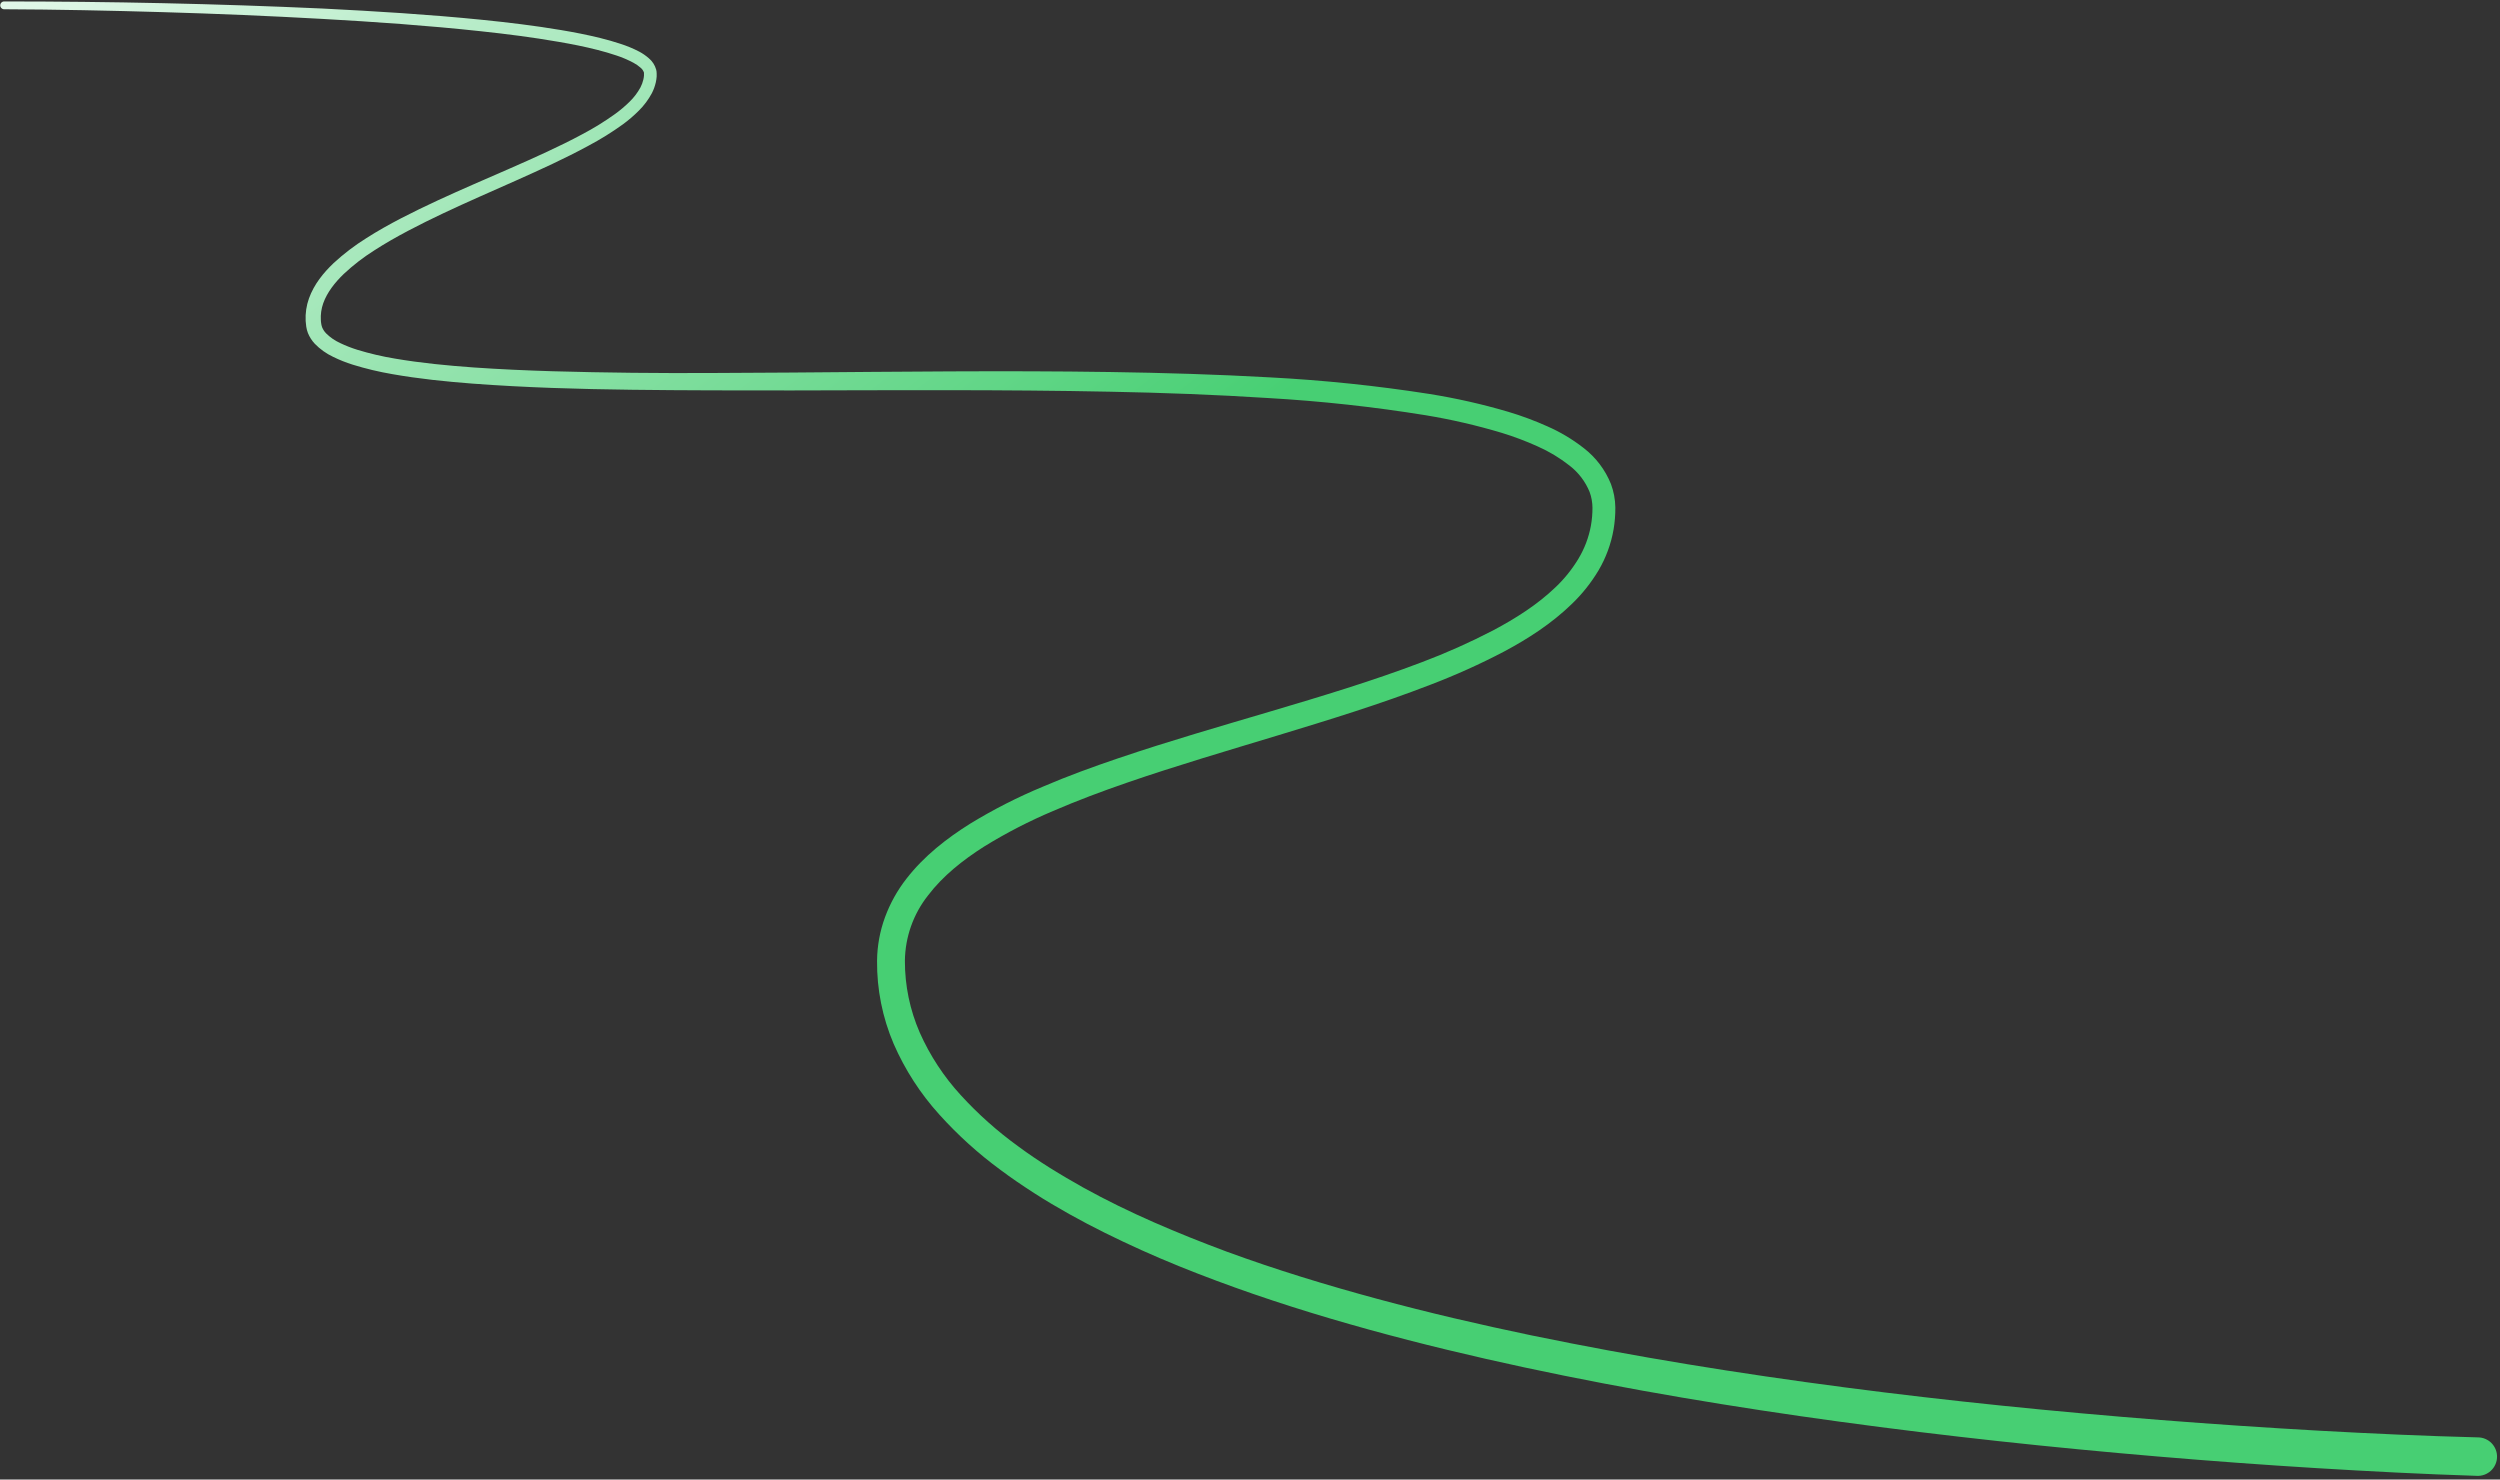 <svg width="561" height="332" viewBox="0 0 561 332" fill="none" xmlns="http://www.w3.org/2000/svg">
<rect x="0" y="0" width="561" height="332" fill="#333333" stroke="none"/>
<path d="M0.826 0.324C12.762 0.324 24.686 0.454 36.598 0.714C48.51 0.974 60.428 1.374 72.353 1.914C84.269 2.514 96.184 3.24 108.077 4.434C114.023 5.034 119.963 5.748 125.885 6.744C128.846 7.242 131.801 7.812 134.744 8.544C136.213 8.91 137.681 9.318 139.144 9.804C140.639 10.278 142.091 10.88 143.484 11.604C144.244 12.015 144.956 12.51 145.605 13.08C146.398 13.744 146.97 14.633 147.248 15.63C147.319 15.916 147.356 16.211 147.356 16.506C147.356 16.734 147.356 16.95 147.356 17.178C147.325 17.618 147.26 18.055 147.163 18.486C146.972 19.33 146.674 20.147 146.277 20.916C145.503 22.361 144.518 23.682 143.352 24.834C142.247 25.942 141.059 26.963 139.797 27.887C137.316 29.677 134.715 31.293 132.011 32.724C129.356 34.169 126.664 35.501 123.955 36.785C113.118 41.903 102.023 46.282 91.588 51.785C88.98 53.164 86.427 54.611 83.981 56.194C81.548 57.731 79.263 59.492 77.16 61.456C75.128 63.4 73.383 65.655 72.532 68.056C72.109 69.258 71.927 70.532 71.999 71.806C71.999 72.118 72.053 72.405 72.101 72.747C72.141 72.991 72.206 73.23 72.293 73.462C72.498 73.955 72.793 74.406 73.162 74.793C74.075 75.699 75.14 76.436 76.309 76.972C77.572 77.577 78.878 78.088 80.216 78.501C82.985 79.346 85.807 80.005 88.662 80.475C94.441 81.465 100.338 82.029 106.242 82.455C118.063 83.277 129.961 83.511 141.853 83.655C153.745 83.799 165.655 83.655 177.572 83.601C201.398 83.421 225.242 83.121 249.116 83.481C261.056 83.661 272.997 84.009 284.942 84.681C296.93 85.306 308.878 86.547 320.739 88.401C326.73 89.357 332.655 90.698 338.475 92.415C341.434 93.301 344.333 94.377 347.154 95.637C350.081 96.914 352.836 98.555 355.354 100.52C358.095 102.622 360.219 105.424 361.504 108.632C362.125 110.305 362.456 112.072 362.481 113.858C362.496 115.508 362.366 117.156 362.091 118.783C361.53 122.037 360.383 125.162 358.705 128.005C357.053 130.773 355.037 133.306 352.71 135.535C348.155 139.956 342.892 143.335 337.522 146.202C332.144 149.021 326.604 151.516 320.93 153.678C309.679 158.033 298.219 161.538 286.807 165.005C275.393 168.473 263.975 171.809 252.802 175.667C247.216 177.599 241.695 179.663 236.319 181.984C230.971 184.242 225.803 186.906 220.86 189.952C216.035 193.013 211.551 196.588 208.272 200.908C204.952 205.092 203.118 210.264 203.058 215.607C203.045 221.153 204.181 226.64 206.397 231.723C208.682 236.864 211.788 241.599 215.591 245.744C219.466 249.984 223.762 253.817 228.413 257.185C230.732 258.907 233.142 260.527 235.606 262.075C238.069 263.623 240.581 265.075 243.134 266.515C248.253 269.341 253.528 271.915 258.904 274.273C264.281 276.631 269.753 278.82 275.286 280.872C286.357 284.934 297.679 288.384 309.098 291.474C320.517 294.564 332.073 297.246 343.677 299.664C366.899 304.464 390.365 308.238 413.922 311.321C437.478 314.405 461.136 316.781 484.83 318.647C496.679 319.579 508.537 320.378 520.405 321.047C532.261 321.701 544.166 322.247 555.974 322.547H556.016C556.592 322.546 557.163 322.661 557.694 322.885C558.226 323.108 558.707 323.437 559.11 323.849C559.513 324.262 559.828 324.752 560.039 325.29C560.249 325.827 560.35 326.401 560.335 326.977C560.321 327.555 560.191 328.123 559.953 328.648C559.715 329.174 559.374 329.647 558.951 330.039C558.527 330.43 558.03 330.733 557.488 330.93C556.946 331.125 556.37 331.211 555.794 331.18C543.806 330.802 531.877 330.179 519.938 329.453C507.998 328.726 496.093 327.844 484.189 326.837C460.375 324.82 436.609 322.277 412.915 319.037C389.22 315.797 365.61 311.885 342.185 306.87C330.479 304.356 318.808 301.566 307.246 298.374C295.683 295.182 284.199 291.594 272.918 287.377C267.272 285.271 261.673 283.021 256.165 280.537C250.657 278.053 245.208 275.388 239.909 272.419C237.26 270.931 234.635 269.389 232.069 267.733C229.504 266.077 226.962 264.367 224.51 262.525C219.522 258.863 214.921 254.699 210.778 250.1C206.536 245.414 203.082 240.068 200.552 234.272C198.025 228.368 196.751 222.001 196.812 215.577C196.846 212.234 197.454 208.922 198.611 205.786C199.755 202.687 201.373 199.785 203.405 197.182C207.404 192.034 212.457 188.128 217.684 184.847C222.905 181.656 228.366 178.875 234.017 176.531C239.598 174.131 245.262 172.079 250.951 170.147C262.339 166.289 273.818 162.989 285.23 159.606C296.642 156.222 308.007 152.802 319.018 148.614C324.487 146.554 329.829 144.172 335.016 141.481C340.135 138.769 345.032 135.649 349.066 131.773C351.056 129.883 352.781 127.734 354.197 125.383C355.578 123.086 356.531 120.558 357.008 117.92C357.239 116.606 357.353 115.275 357.35 113.941C357.342 112.738 357.127 111.544 356.715 110.414C355.76 108.057 354.191 106 352.171 104.456C349.991 102.744 347.607 101.309 345.074 100.184C342.459 98.999 339.77 97.983 337.025 97.142C331.418 95.46 325.71 94.137 319.935 93.182C308.253 91.292 296.481 90.005 284.666 89.325C272.823 88.563 260.942 88.125 249.05 87.897C225.26 87.411 201.439 87.567 177.601 87.615C165.679 87.615 153.757 87.615 141.823 87.464C129.889 87.315 117.943 86.978 105.985 86.079C99.991 85.617 94.033 85.011 88.063 83.961C85.048 83.447 82.071 82.736 79.15 81.831C77.642 81.36 76.174 80.775 74.756 80.079C73.216 79.353 71.819 78.355 70.632 77.133C69.978 76.435 69.457 75.621 69.098 74.733C68.92 74.266 68.794 73.781 68.72 73.287C68.654 72.868 68.612 72.441 68.588 72.016C68.501 70.299 68.754 68.582 69.332 66.964C70.483 63.76 72.598 61.204 74.852 59.05C77.122 56.957 79.582 55.081 82.201 53.446C84.766 51.802 87.41 50.332 90.083 48.941C100.794 43.409 111.937 39.095 122.684 34.091C125.364 32.843 128.025 31.547 130.608 30.155C133.187 28.802 135.669 27.271 138.035 25.572C139.183 24.74 140.267 23.824 141.278 22.829C142.243 21.891 143.063 20.813 143.711 19.631C144.002 19.075 144.221 18.485 144.364 17.874C144.436 17.58 144.484 17.281 144.508 16.98C144.508 16.829 144.508 16.674 144.508 16.529C144.514 16.452 144.514 16.374 144.508 16.296C144.361 15.854 144.089 15.464 143.723 15.174C143.242 14.754 142.715 14.39 142.153 14.088C140.91 13.425 139.613 12.87 138.274 12.432C136.908 11.97 135.505 11.568 134.079 11.202C131.243 10.476 128.349 9.9 125.435 9.402C119.609 8.382 113.717 7.632 107.813 7.002C95.999 5.73 84.119 4.902 72.239 4.236C60.358 3.57 48.448 3.072 36.544 2.724C24.64 2.376 12.73 2.124 0.826 2.077C0.611 2.051 0.414 1.948 0.27 1.786C0.127 1.625 0.047 1.416 0.047 1.2C0.047 0.985 0.127 0.775 0.27 0.614C0.414 0.453 0.611 0.35 0.826 0.324Z" fill="url(#paint0_linear_1_311)"/>
<defs>
<linearGradient id="paint0_linear_1_311" x1="607.841" y1="302.112" x2="209.269" y2="-216.155" gradientUnits="userSpaceOnUse">
<stop offset="0.557" stop-color="#47CF73"/>
<stop offset="1" stop-color="white"/>
</linearGradient>
</defs>
</svg>
